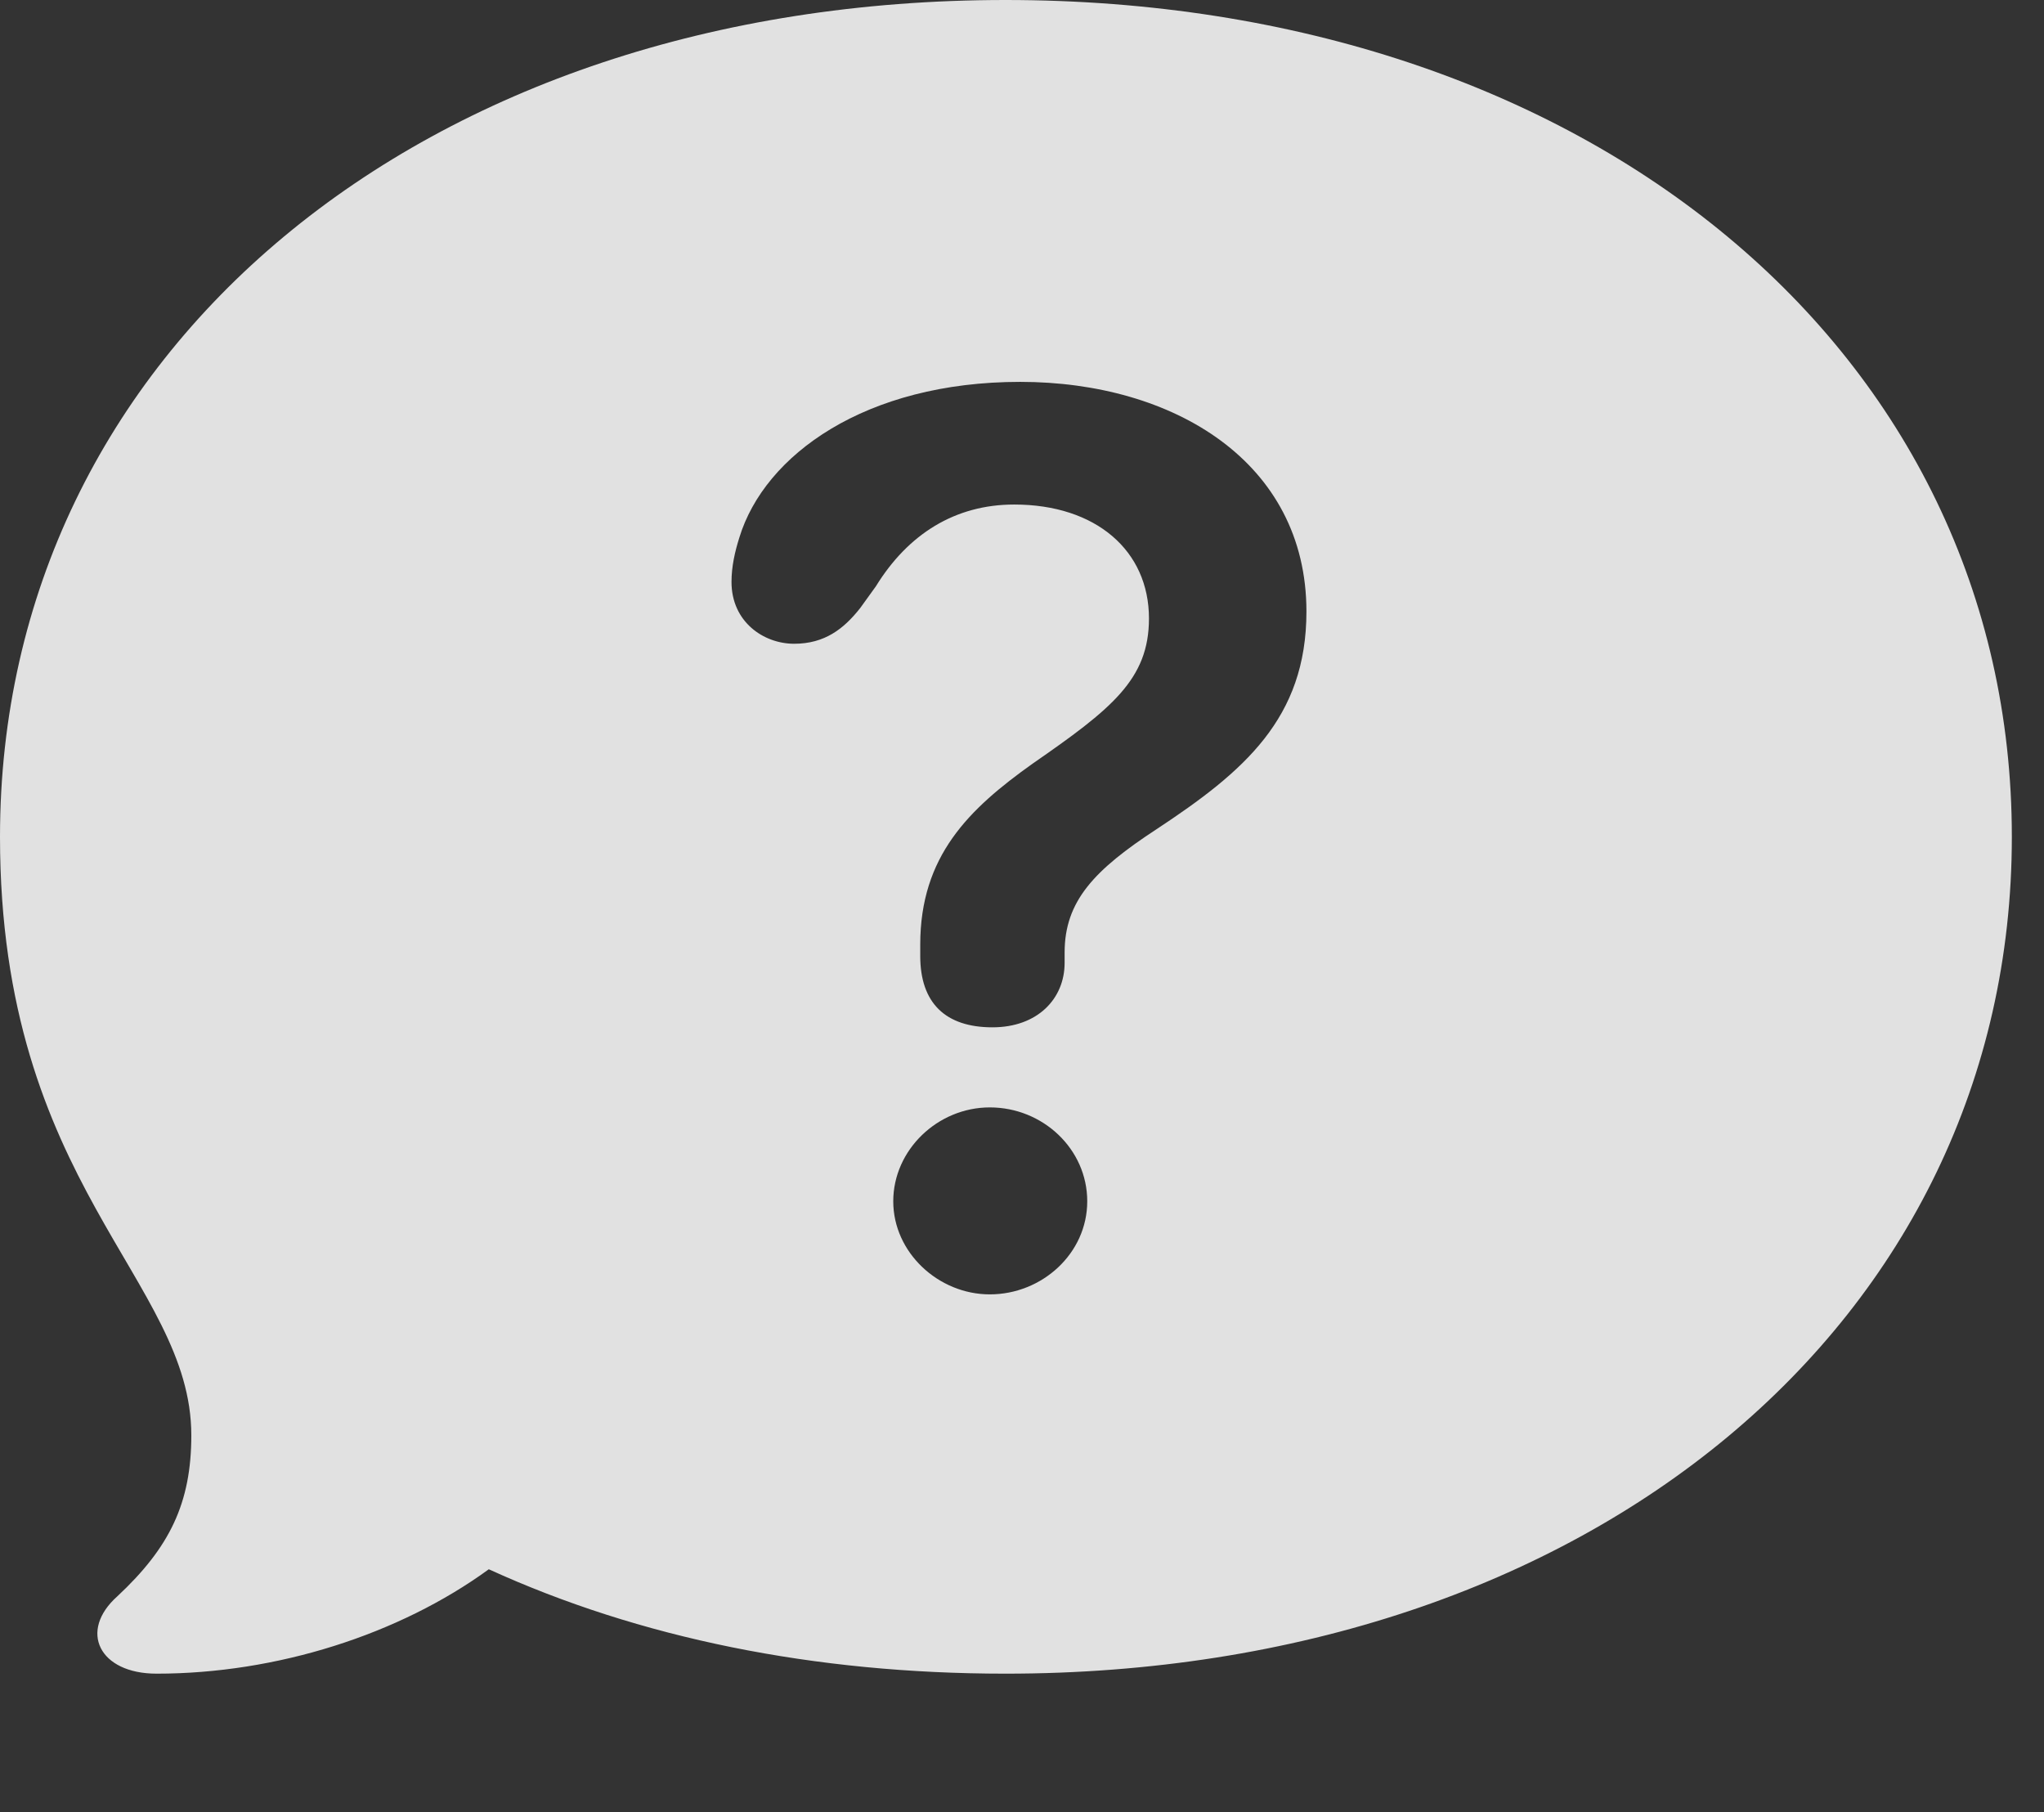<?xml version="1.0" encoding="UTF-8"?>
<!--Generator: Apple Native CoreSVG 341-->
<!DOCTYPE svg
PUBLIC "-//W3C//DTD SVG 1.1//EN"
       "http://www.w3.org/Graphics/SVG/1.1/DTD/svg11.dtd">
<svg version="1.1" xmlns="http://www.w3.org/2000/svg" xmlns:xlink="http://www.w3.org/1999/xlink" viewBox="0 0 22.949 20.342">
 <rect x="0" y="0" width="22.949" height="20.342" fill="#333333" stroke="none"/>
 <g>
  <rect height="20.342" opacity="0" width="22.949" x="0" y="0"/>
  <path d="M22.588 9.395C22.588 14.834 17.842 18.789 11.289 18.789C9.141 18.789 7.178 18.389 5.488 17.617C4.482 18.35 3.105 18.789 1.758 18.789C1.113 18.789 0.879 18.311 1.318 17.92C1.904 17.373 2.148 16.875 2.148 16.113C2.148 14.365 0 13.31 0 9.395C0 3.945 4.746 0 11.289 0C17.832 0 22.588 3.945 22.588 9.395ZM10.029 13.486C10.029 14.062 10.537 14.531 11.113 14.531C11.699 14.531 12.207 14.072 12.207 13.486C12.207 12.9 11.709 12.432 11.113 12.432C10.527 12.432 10.029 12.91 10.029 13.486ZM8.301 6.035C8.252 6.191 8.213 6.357 8.213 6.533C8.213 6.982 8.574 7.227 8.916 7.227C9.258 7.227 9.473 7.061 9.658 6.826L9.834 6.582C10.195 5.996 10.723 5.664 11.387 5.664C12.305 5.664 12.9 6.182 12.9 6.943C12.9 7.627 12.48 7.959 11.592 8.574C10.879 9.082 10.332 9.609 10.332 10.605C10.332 10.645 10.332 10.693 10.332 10.732C10.332 11.26 10.615 11.533 11.143 11.533C11.65 11.533 11.953 11.211 11.953 10.81C11.953 10.771 11.953 10.723 11.953 10.693C11.953 10.117 12.285 9.766 12.988 9.307C13.965 8.662 14.668 8.066 14.668 6.865C14.668 5.186 13.174 4.287 11.455 4.287C9.717 4.287 8.584 5.107 8.301 6.035Z" fill="white" fill-opacity="0.85"/>
 </g>
</svg>

